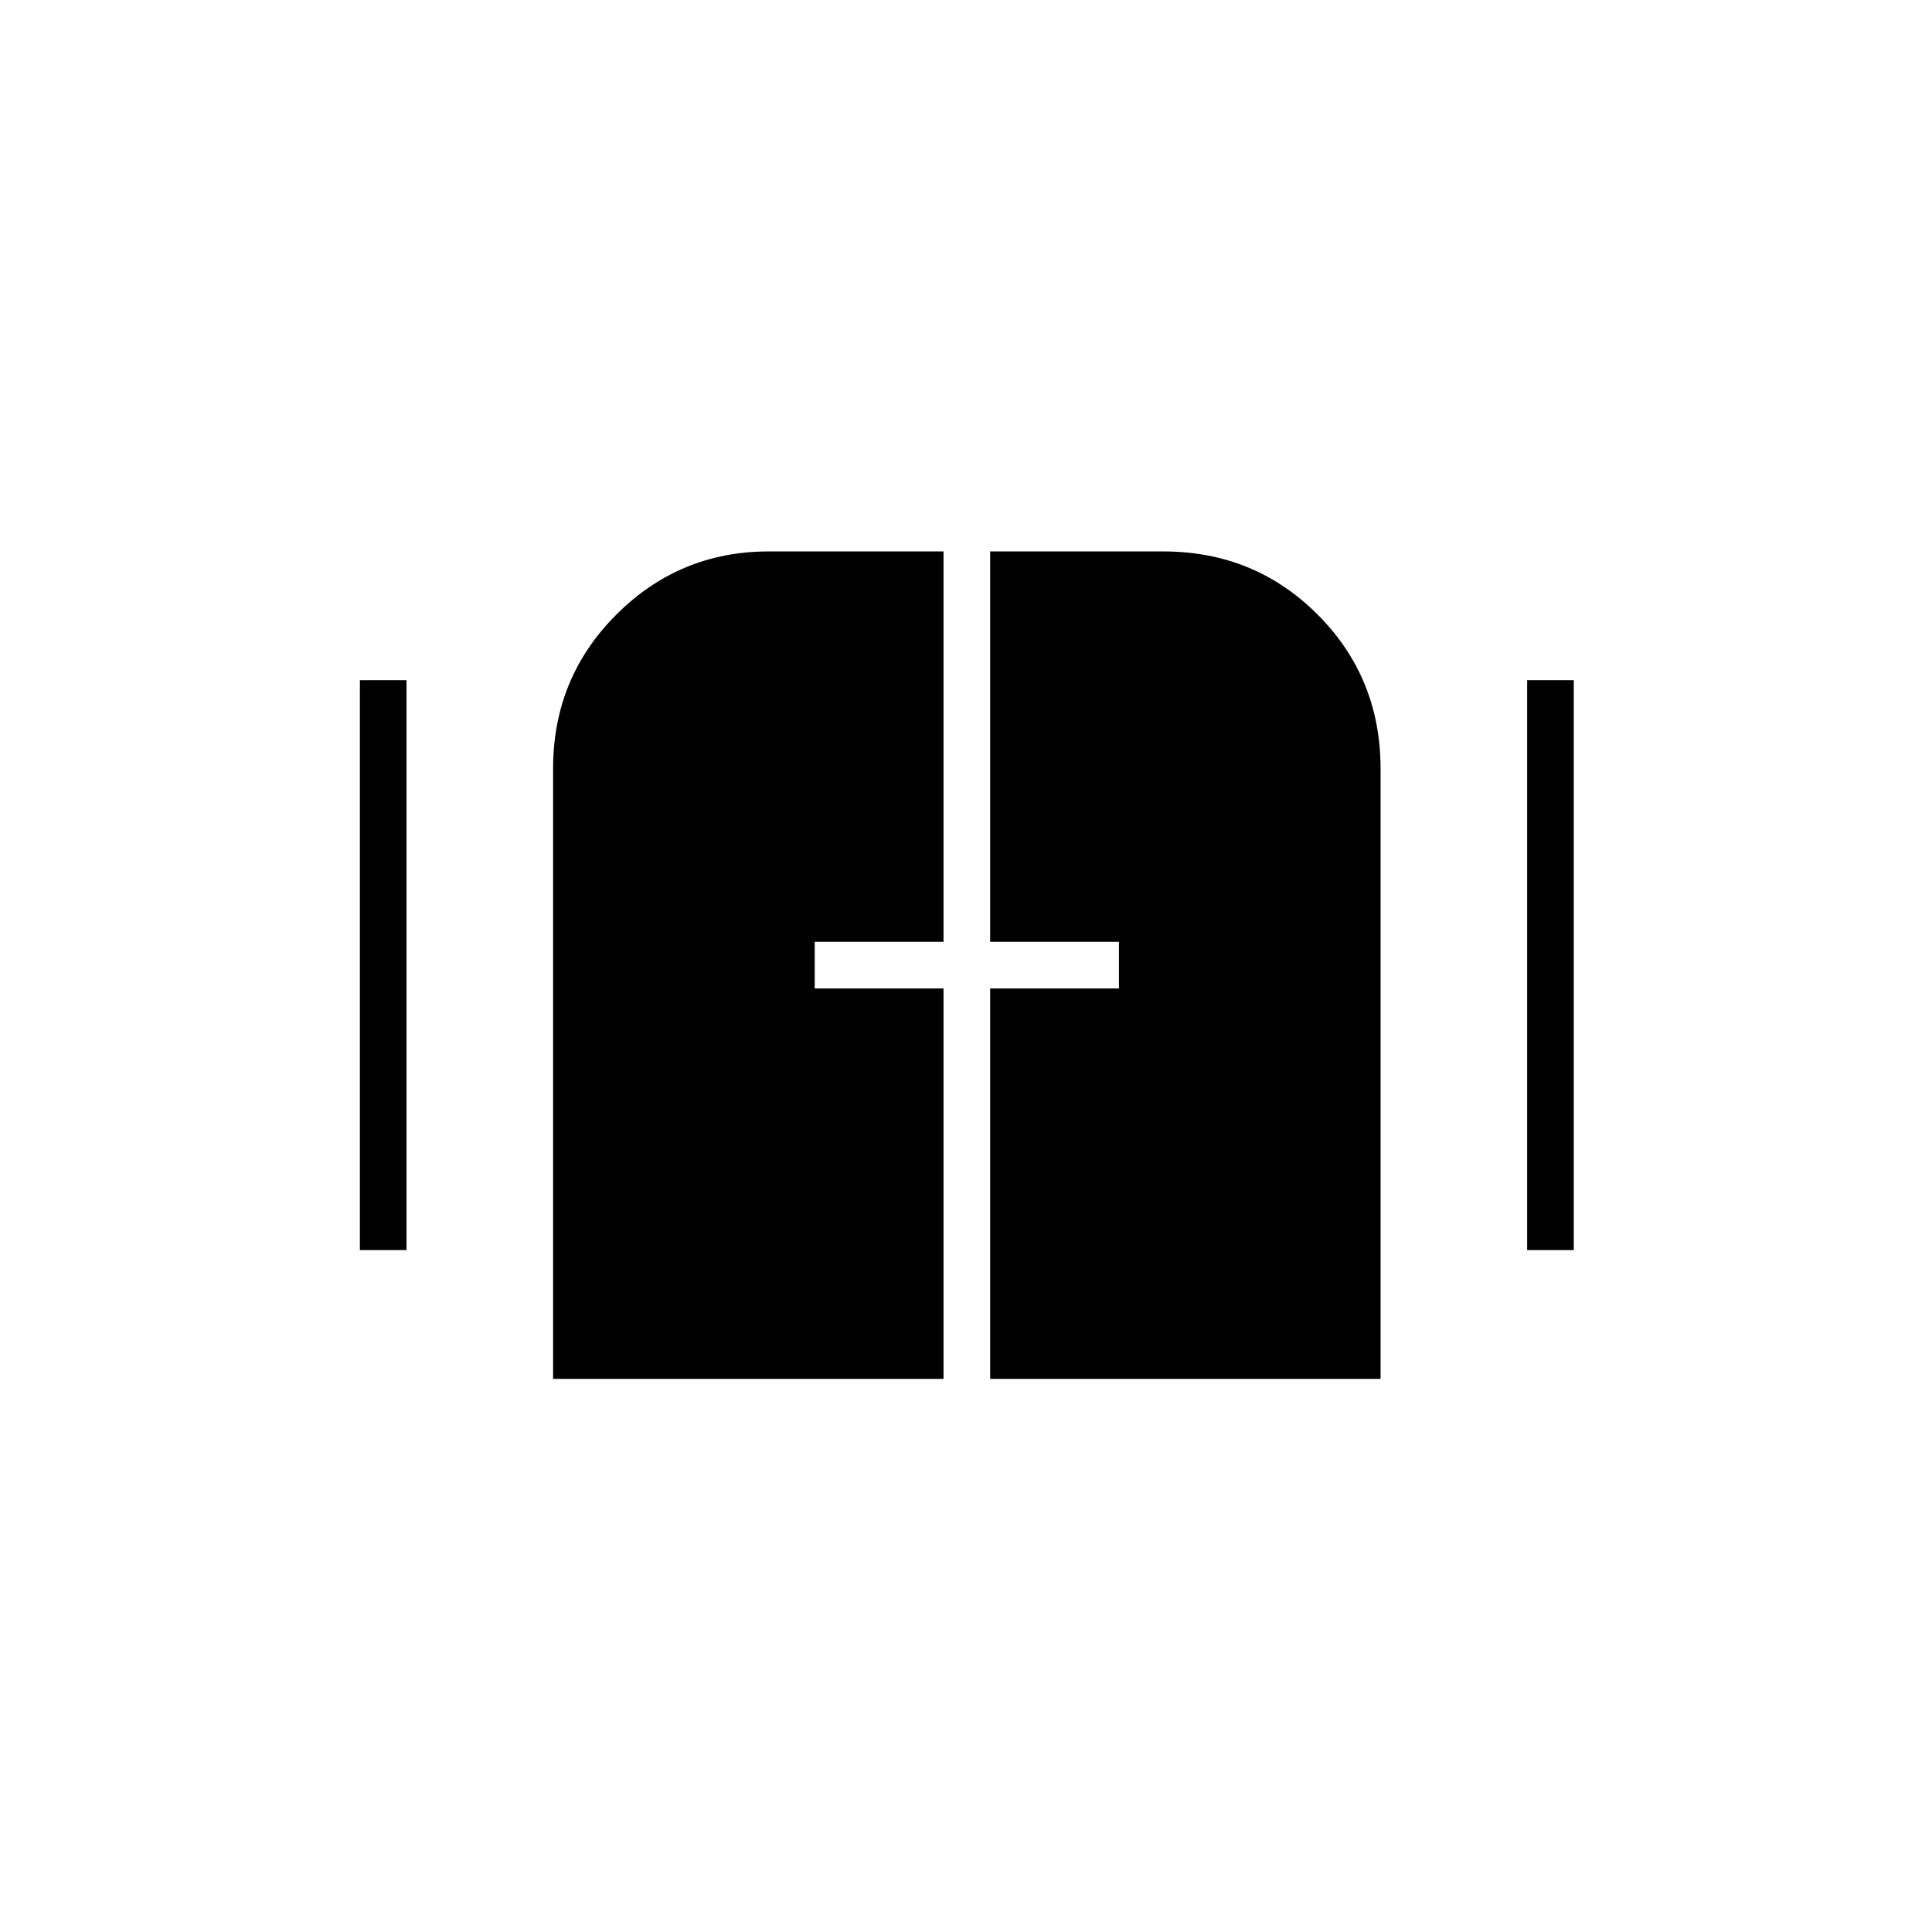 <svg xmlns="http://www.w3.org/2000/svg" height="40" viewBox="0 -960 960 960" width="40"><path d="M274.83-274.83v-303.3q0-45.04 31.4-76.45Q337.64-686 382-686h86.83v194h-64v23.17h64v194h-194Zm217.17 0v-194h64V-492h-64v-194h86q45.33 0 76.67 31.33Q686-623.33 686-578v303.17H492Zm-313.17-64V-622H202v283.17h-23.17Zm580 0V-622H782v283.17h-23.17Z"/></svg>